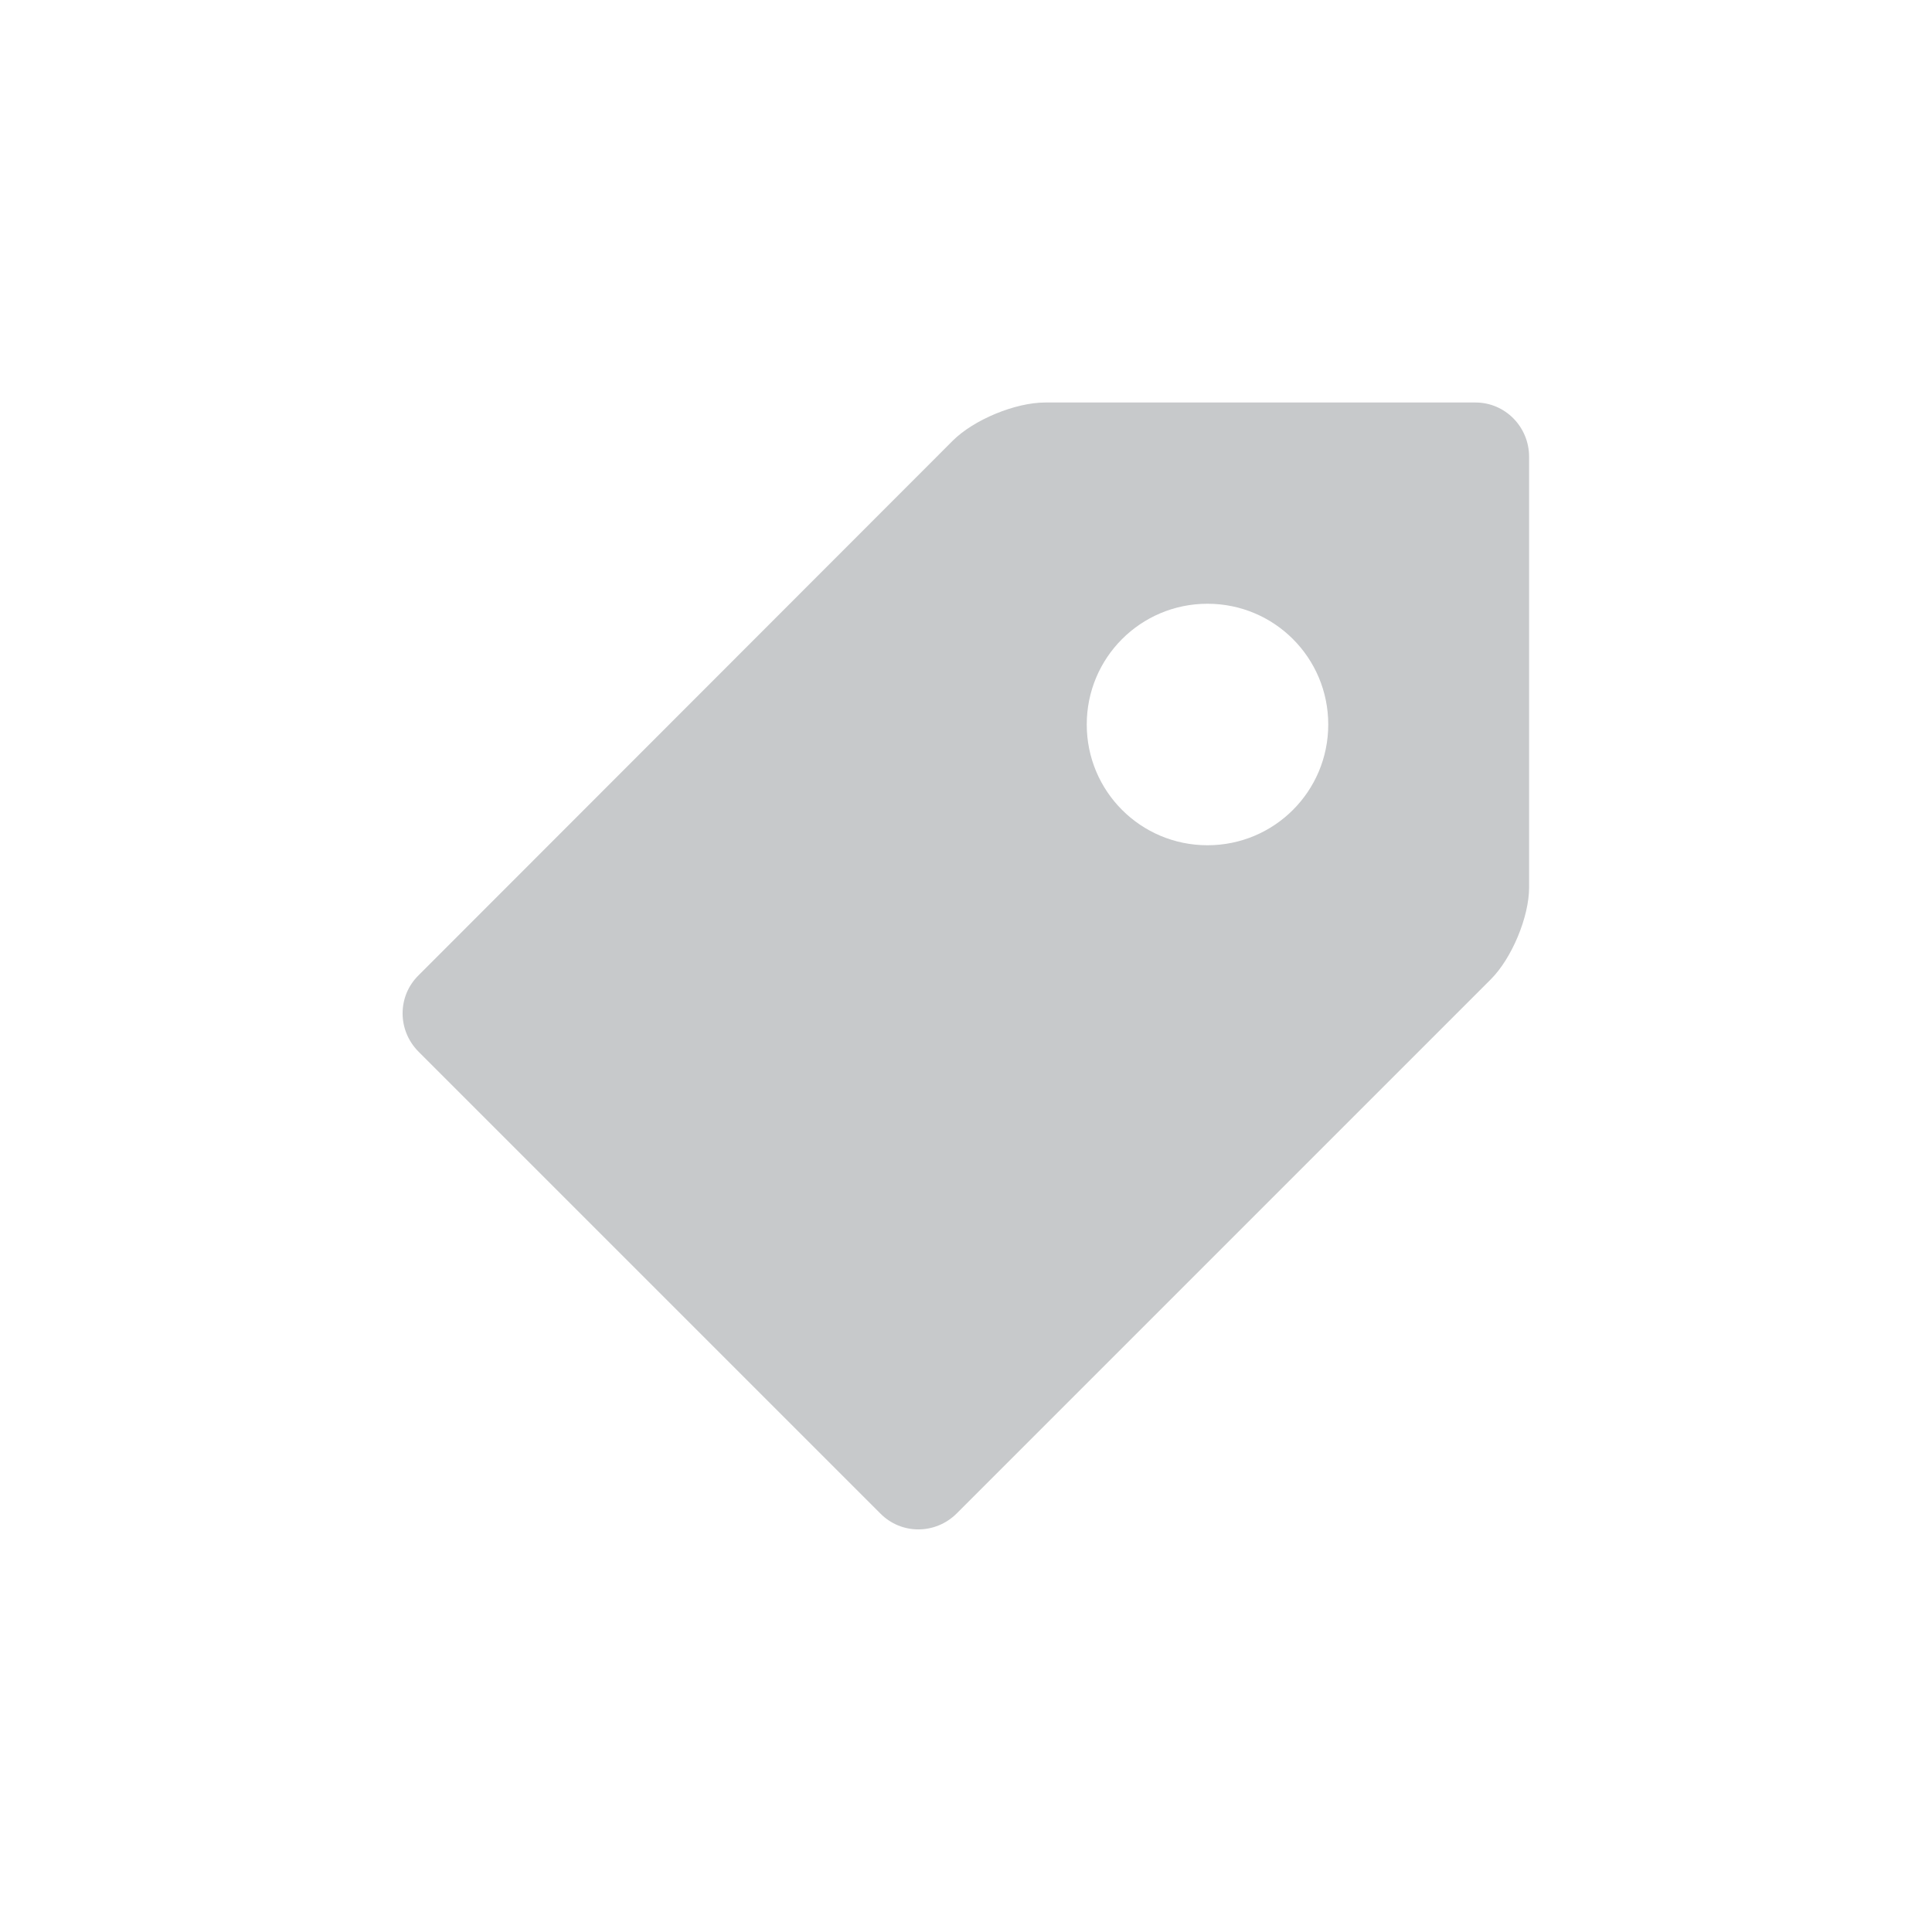 <svg xmlns="http://www.w3.org/2000/svg" width="48" height="48" viewBox="0 0 48 48" class="injected-svg Icon--xsmall v-middle" data-src="https://dashboard-cdn.rebrandly.com/styleguide-assets/icons/ic-tags.svg" xmlns:xlink="http://www.w3.org/1999/xlink" fill="#c7c9cb"><g><g><path d="M36.67 10h-10.7c-.75 0-1.78.43-2.3.95L10.4 24.23c-.53.52-.53 1.37 0 1.9L21.87 37.6c.52.53 1.37.53 1.9 0l13.27-13.27c.52-.52.95-1.55.95-2.28v-10.7c0-.75-.6-1.35-1.33-1.35zM30 21c-1.66 0-3-1.34-3-3s1.34-3 3-3 3 1.34 3 3-1.34 3-3 3z"></path></g></g></svg>
